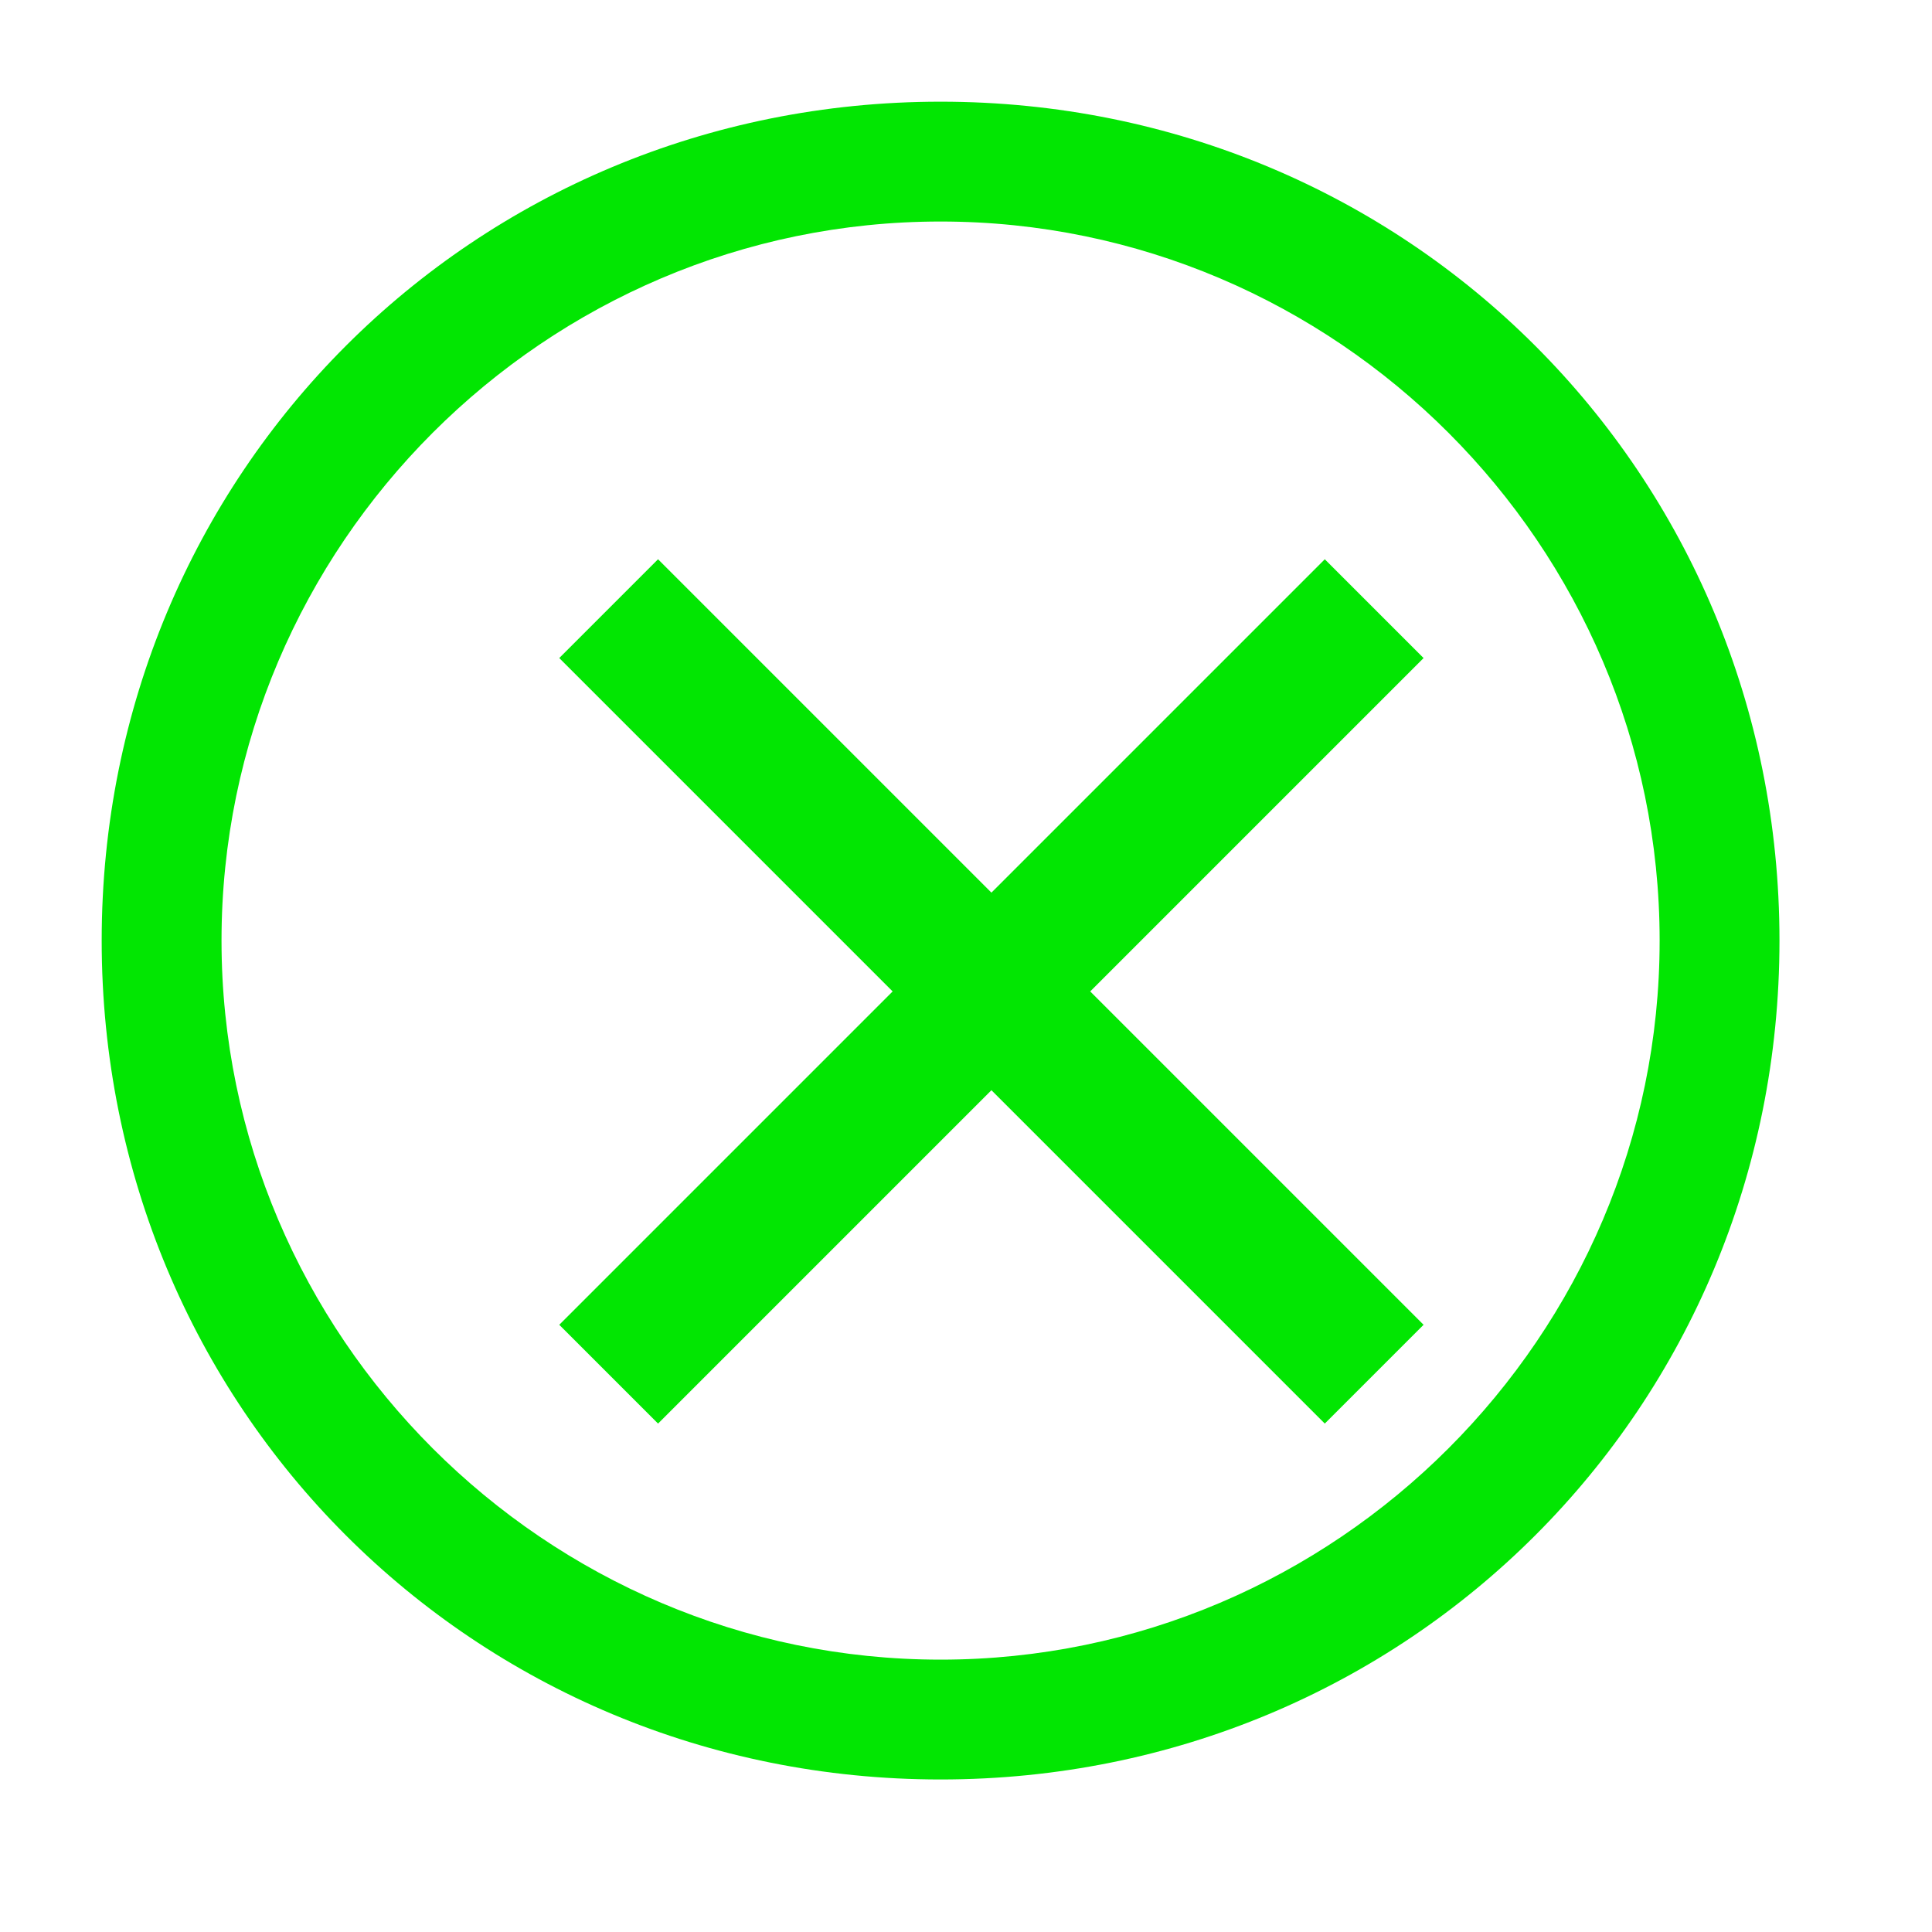 <svg width="38" height="38" viewBox="0 0 38 38" fill="none" xmlns="http://www.w3.org/2000/svg">
<path d="M18.5 2C9.307 2 2 9.307 2 18.5C2 27.693 9.307 35 18.5 35C27.693 35 35 27.693 35 18.5C35 9.307 27.693 2 18.5 2ZM18.5 32.643C10.721 32.643 4.357 26.279 4.357 18.5C4.357 10.721 10.721 4.357 18.5 4.357C26.279 4.357 32.643 10.721 32.643 18.5C32.643 26.279 26.279 32.643 18.5 32.643Z" fill="#02E602"/>
<path d="M26.057 28L19.5 21.443L12.943 28L11 26.057L17.557 19.5L11 12.943L12.943 11L19.5 17.557L26.057 11L28 12.943L21.443 19.5L28 26.057L26.057 28Z" fill="#02E602"/>
</svg>
